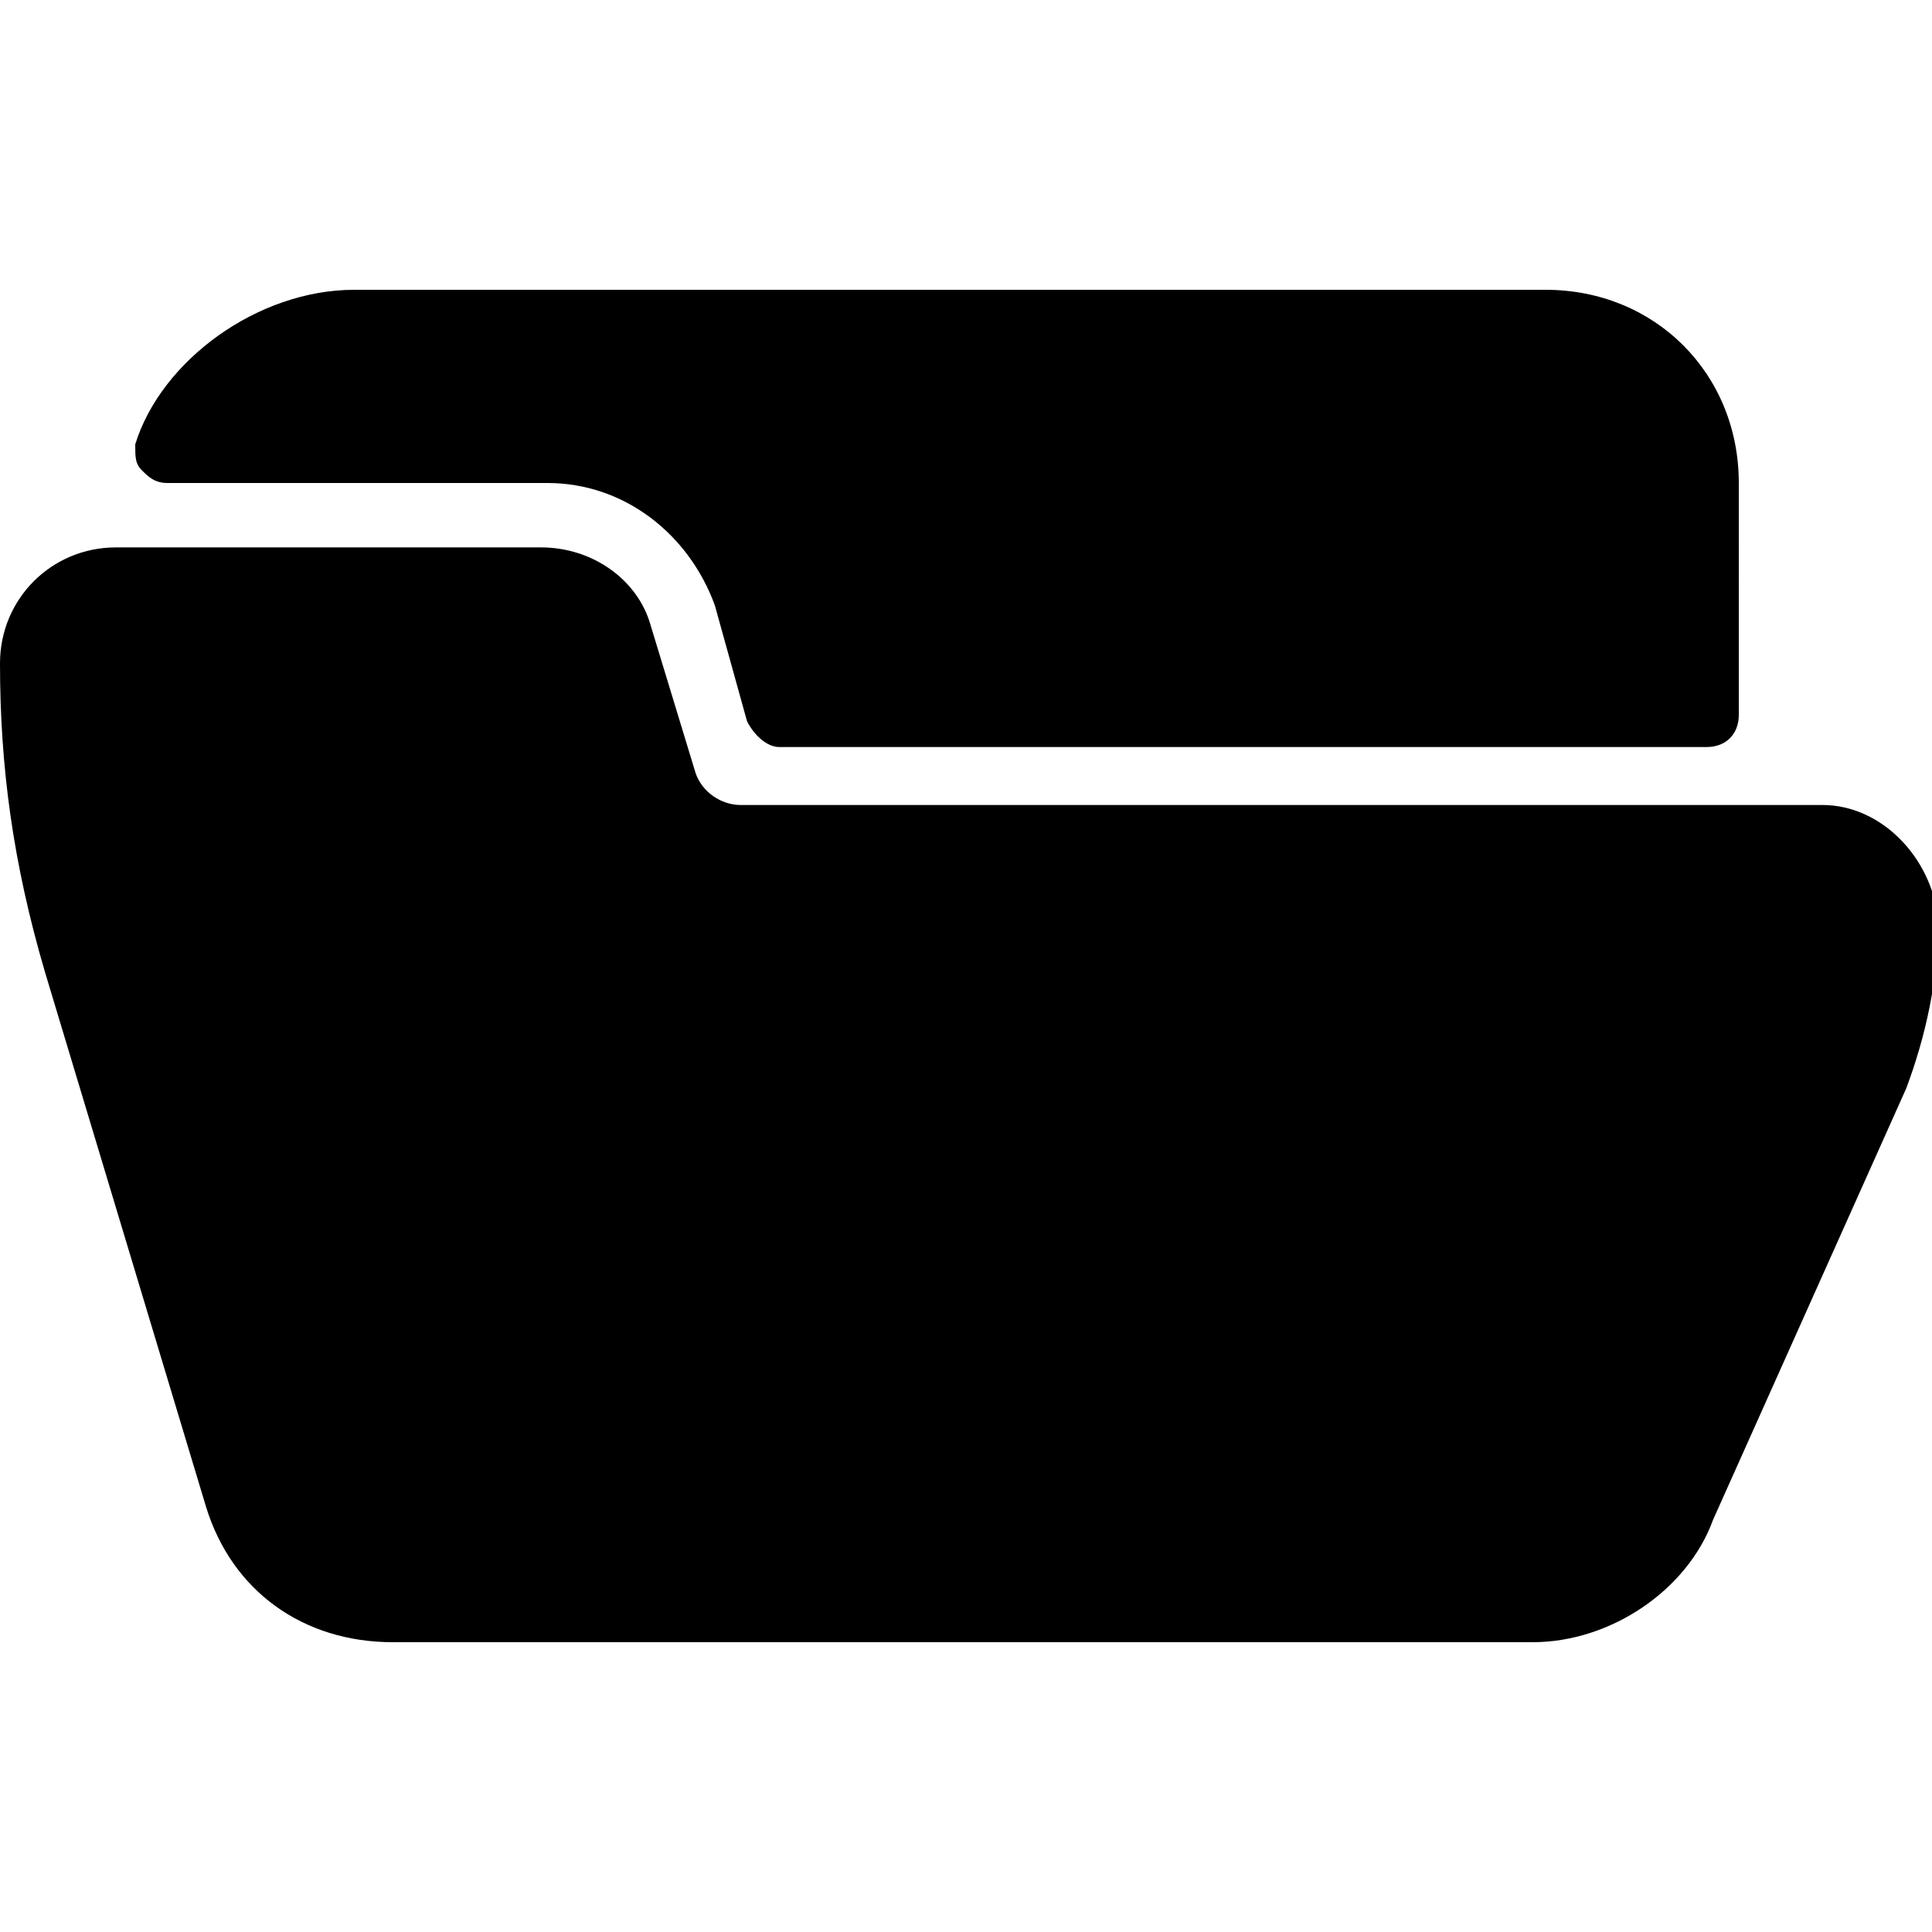 <?xml version="1.0" encoding="utf-8"?>
<!-- Generator: Adobe Illustrator 19.0.0, SVG Export Plug-In . SVG Version: 6.00 Build 0)  -->
<svg version="1.1" id="Layer_1" xmlns="http://www.w3.org/2000/svg" xmlns:xlink="http://www.w3.org/1999/xlink" x="0px" y="0px"
	 viewBox="0 0 30 30" style="enable-background:new 0 0 30 30;" xml:space="preserve">
<g>
	<path d="M28.3,12.5H11.5c-0.3,0-0.6-0.2-0.7-0.5l-0.7-2.3C9.9,9,9.2,8.5,8.4,8.5H1.8c-1,0-1.8,0.8-1.8,1.8c0,1.6,0.2,3.1,0.7,4.8
		l2.5,8.3c0.4,1.3,1.5,2.1,2.9,2.1h17.7c1.2,0,2.4-0.8,2.8-1.9l3-6.7c0.3-0.8,0.5-1.7,0.5-2.6C30,13.3,29.2,12.5,28.3,12.5z"/>
	<path d="M2.6,7.5h5.9c1.2,0,2.2,0.8,2.6,1.9l0.5,1.8c0.1,0.2,0.3,0.4,0.5,0.4h14.4c0.3,0,0.5-0.2,0.5-0.5V7.5c0-1.7-1.3-3-3-3H5.5
		c-1.5,0-3,1.1-3.4,2.4c0,0.2,0,0.3,0.1,0.4C2.3,7.4,2.4,7.5,2.6,7.5z"/>
</g>
</svg>
